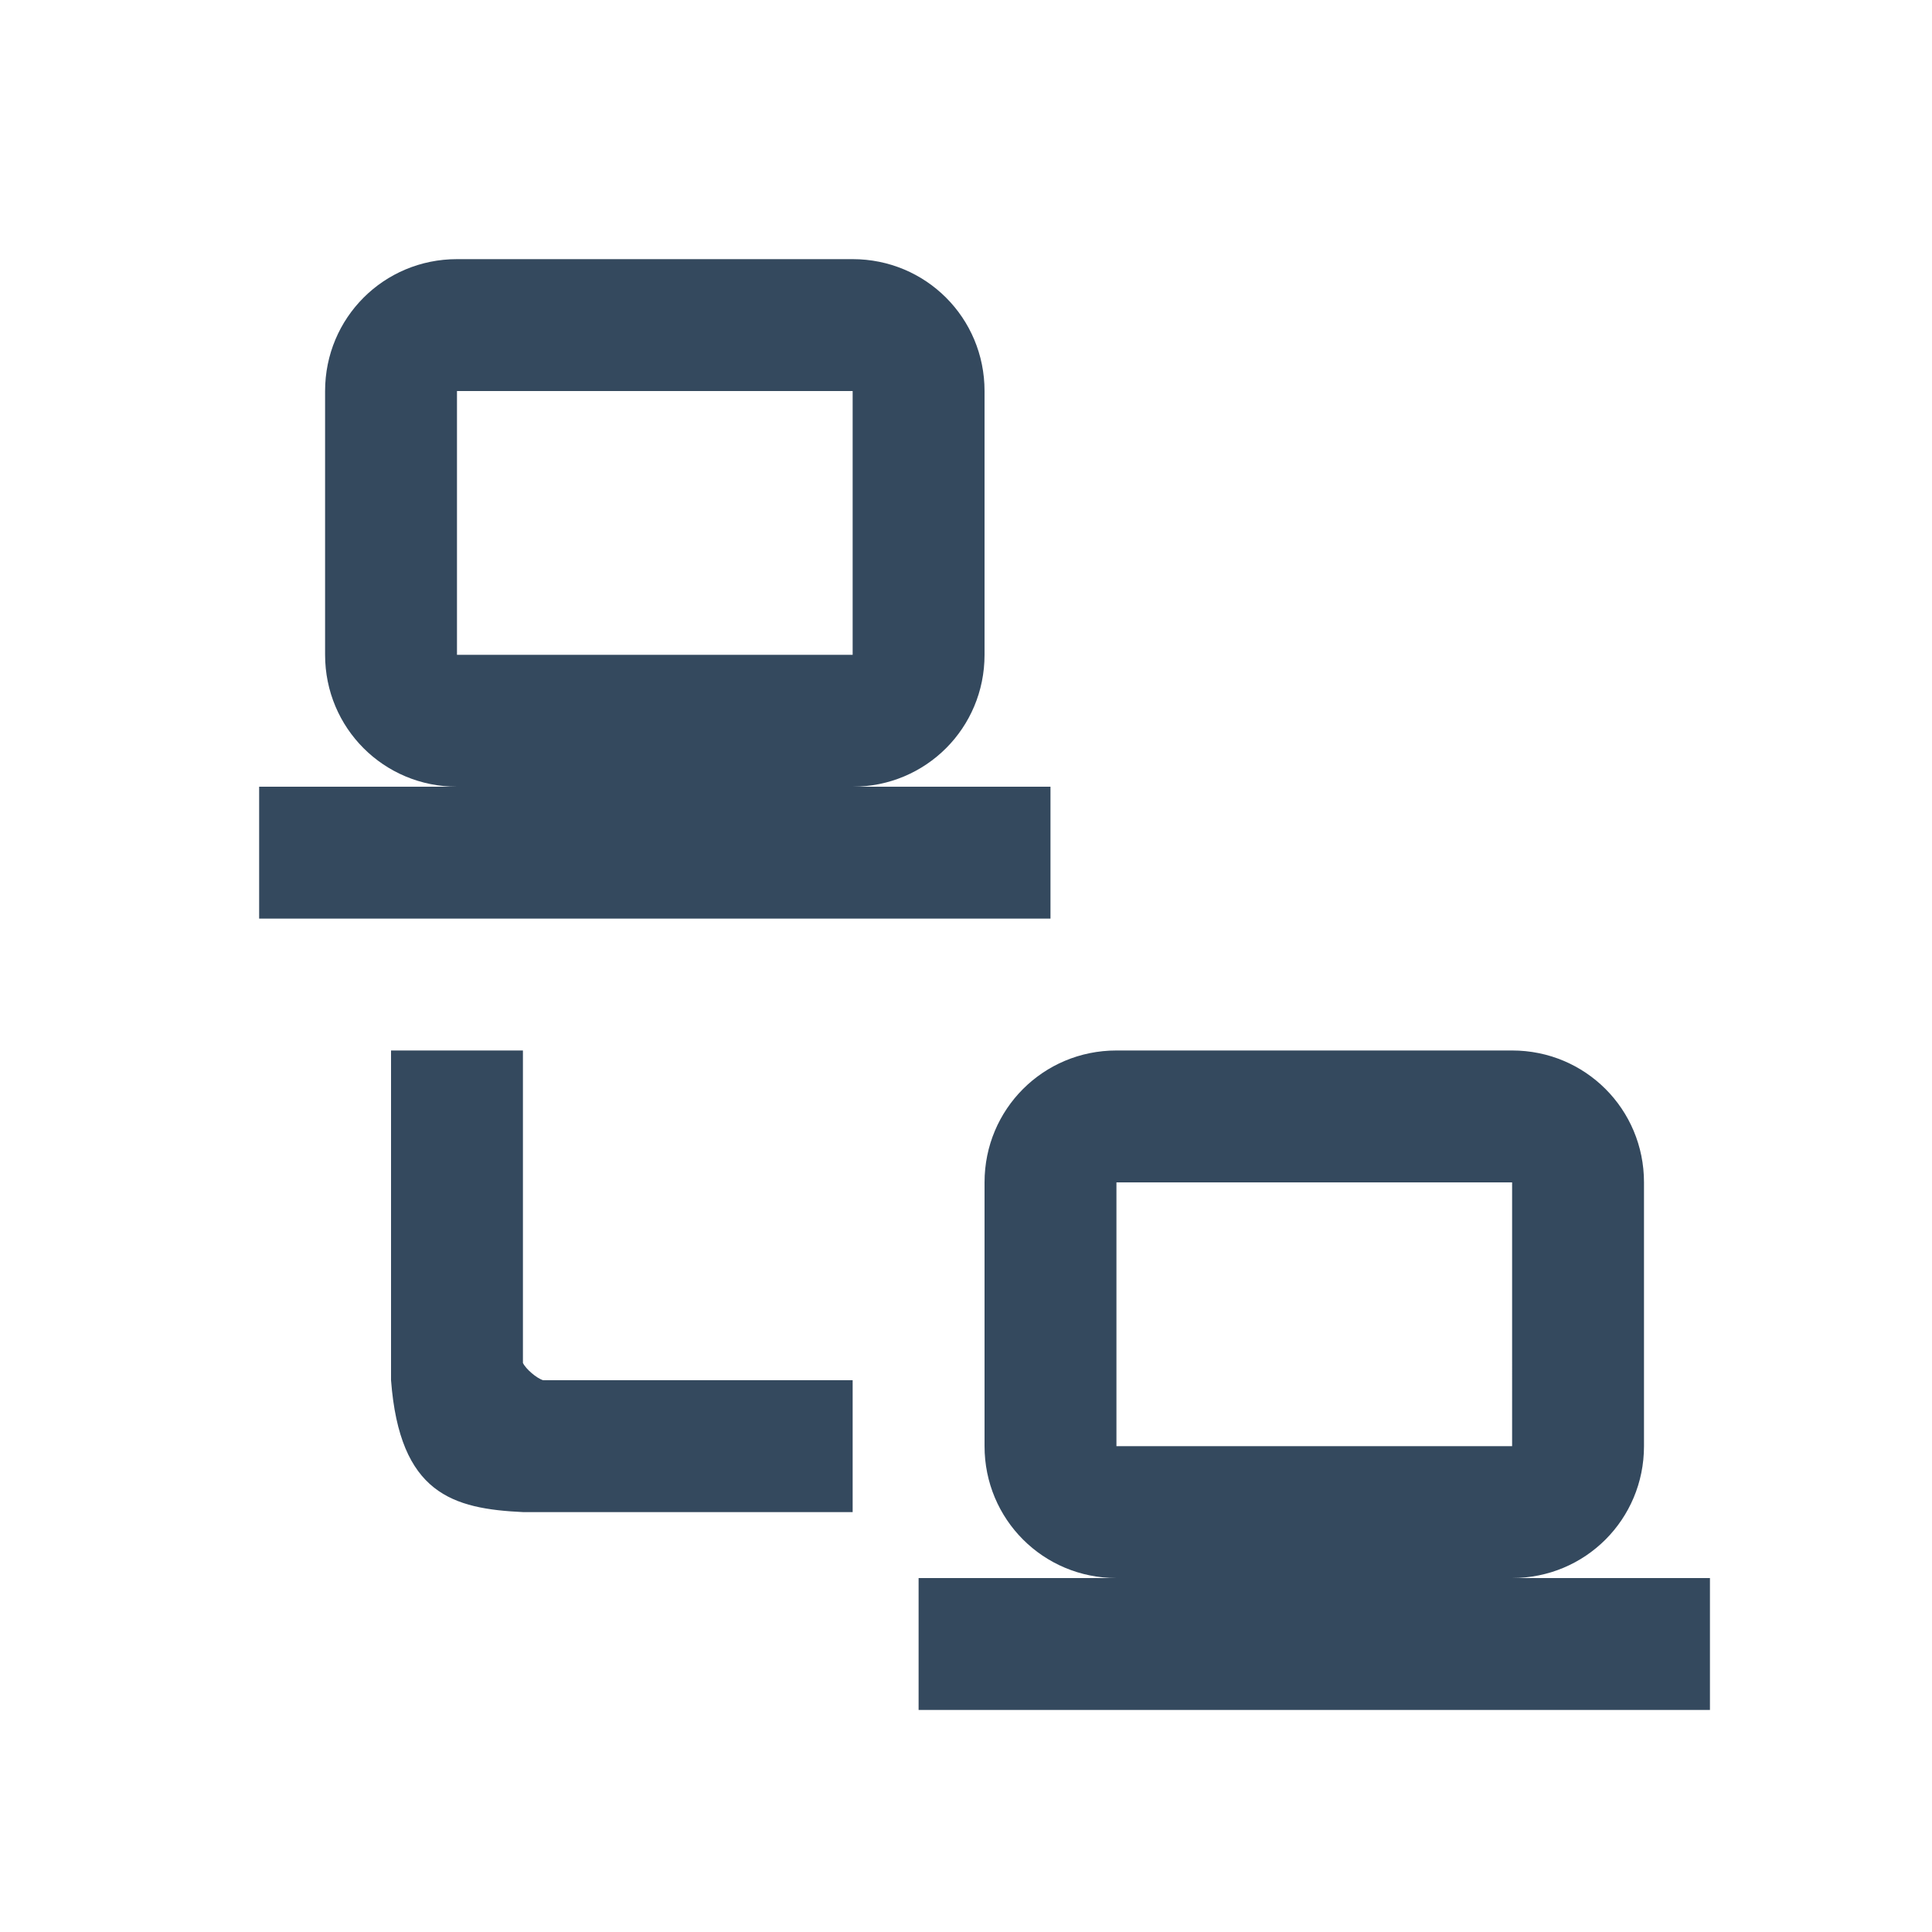 <svg xmlns="http://www.w3.org/2000/svg" viewBox="0 0 200 200">
	<g transform="translate(100,100) scale(0.8,0.8)">
		<g transform="translate(-100,-100) scale(0.2, 0.2)" fill="#34495E">
			<path d="M170.665,42.666c-47.359,0-85.331,37.975-85.331,85.334v170.665c0,47.359,37.972,85.334,85.331,85.334h-128v85.334
				h511.996v-85.334H426.665c47.362,0,85.334-37.975,85.334-85.334V128c0-47.359-37.972-85.334-85.334-85.334H170.665 M170.665,128
				h255.999v170.665H170.665V128 M128,554.661v213.337c5.6,73.6,40,83.2,85.6,85.337h213.065v-85.337H226.399
				c-4.128-1.219-11.269-7.294-13.066-11.2V554.661H128 M597.336,554.661c-47.362,0-85.337,37.975-85.337,85.337V810.66
				c0,47.362,37.975,85.337,85.337,85.337H469.333v85.337h512.002v-85.337h-128c47.356,0,85.325-37.975,85.325-85.337V639.998
				c0-47.362-37.969-85.337-85.325-85.337H597.336 M597.336,639.998h255.999V810.66H597.336V639.998z"/>
		</g>
	</g>
</svg>